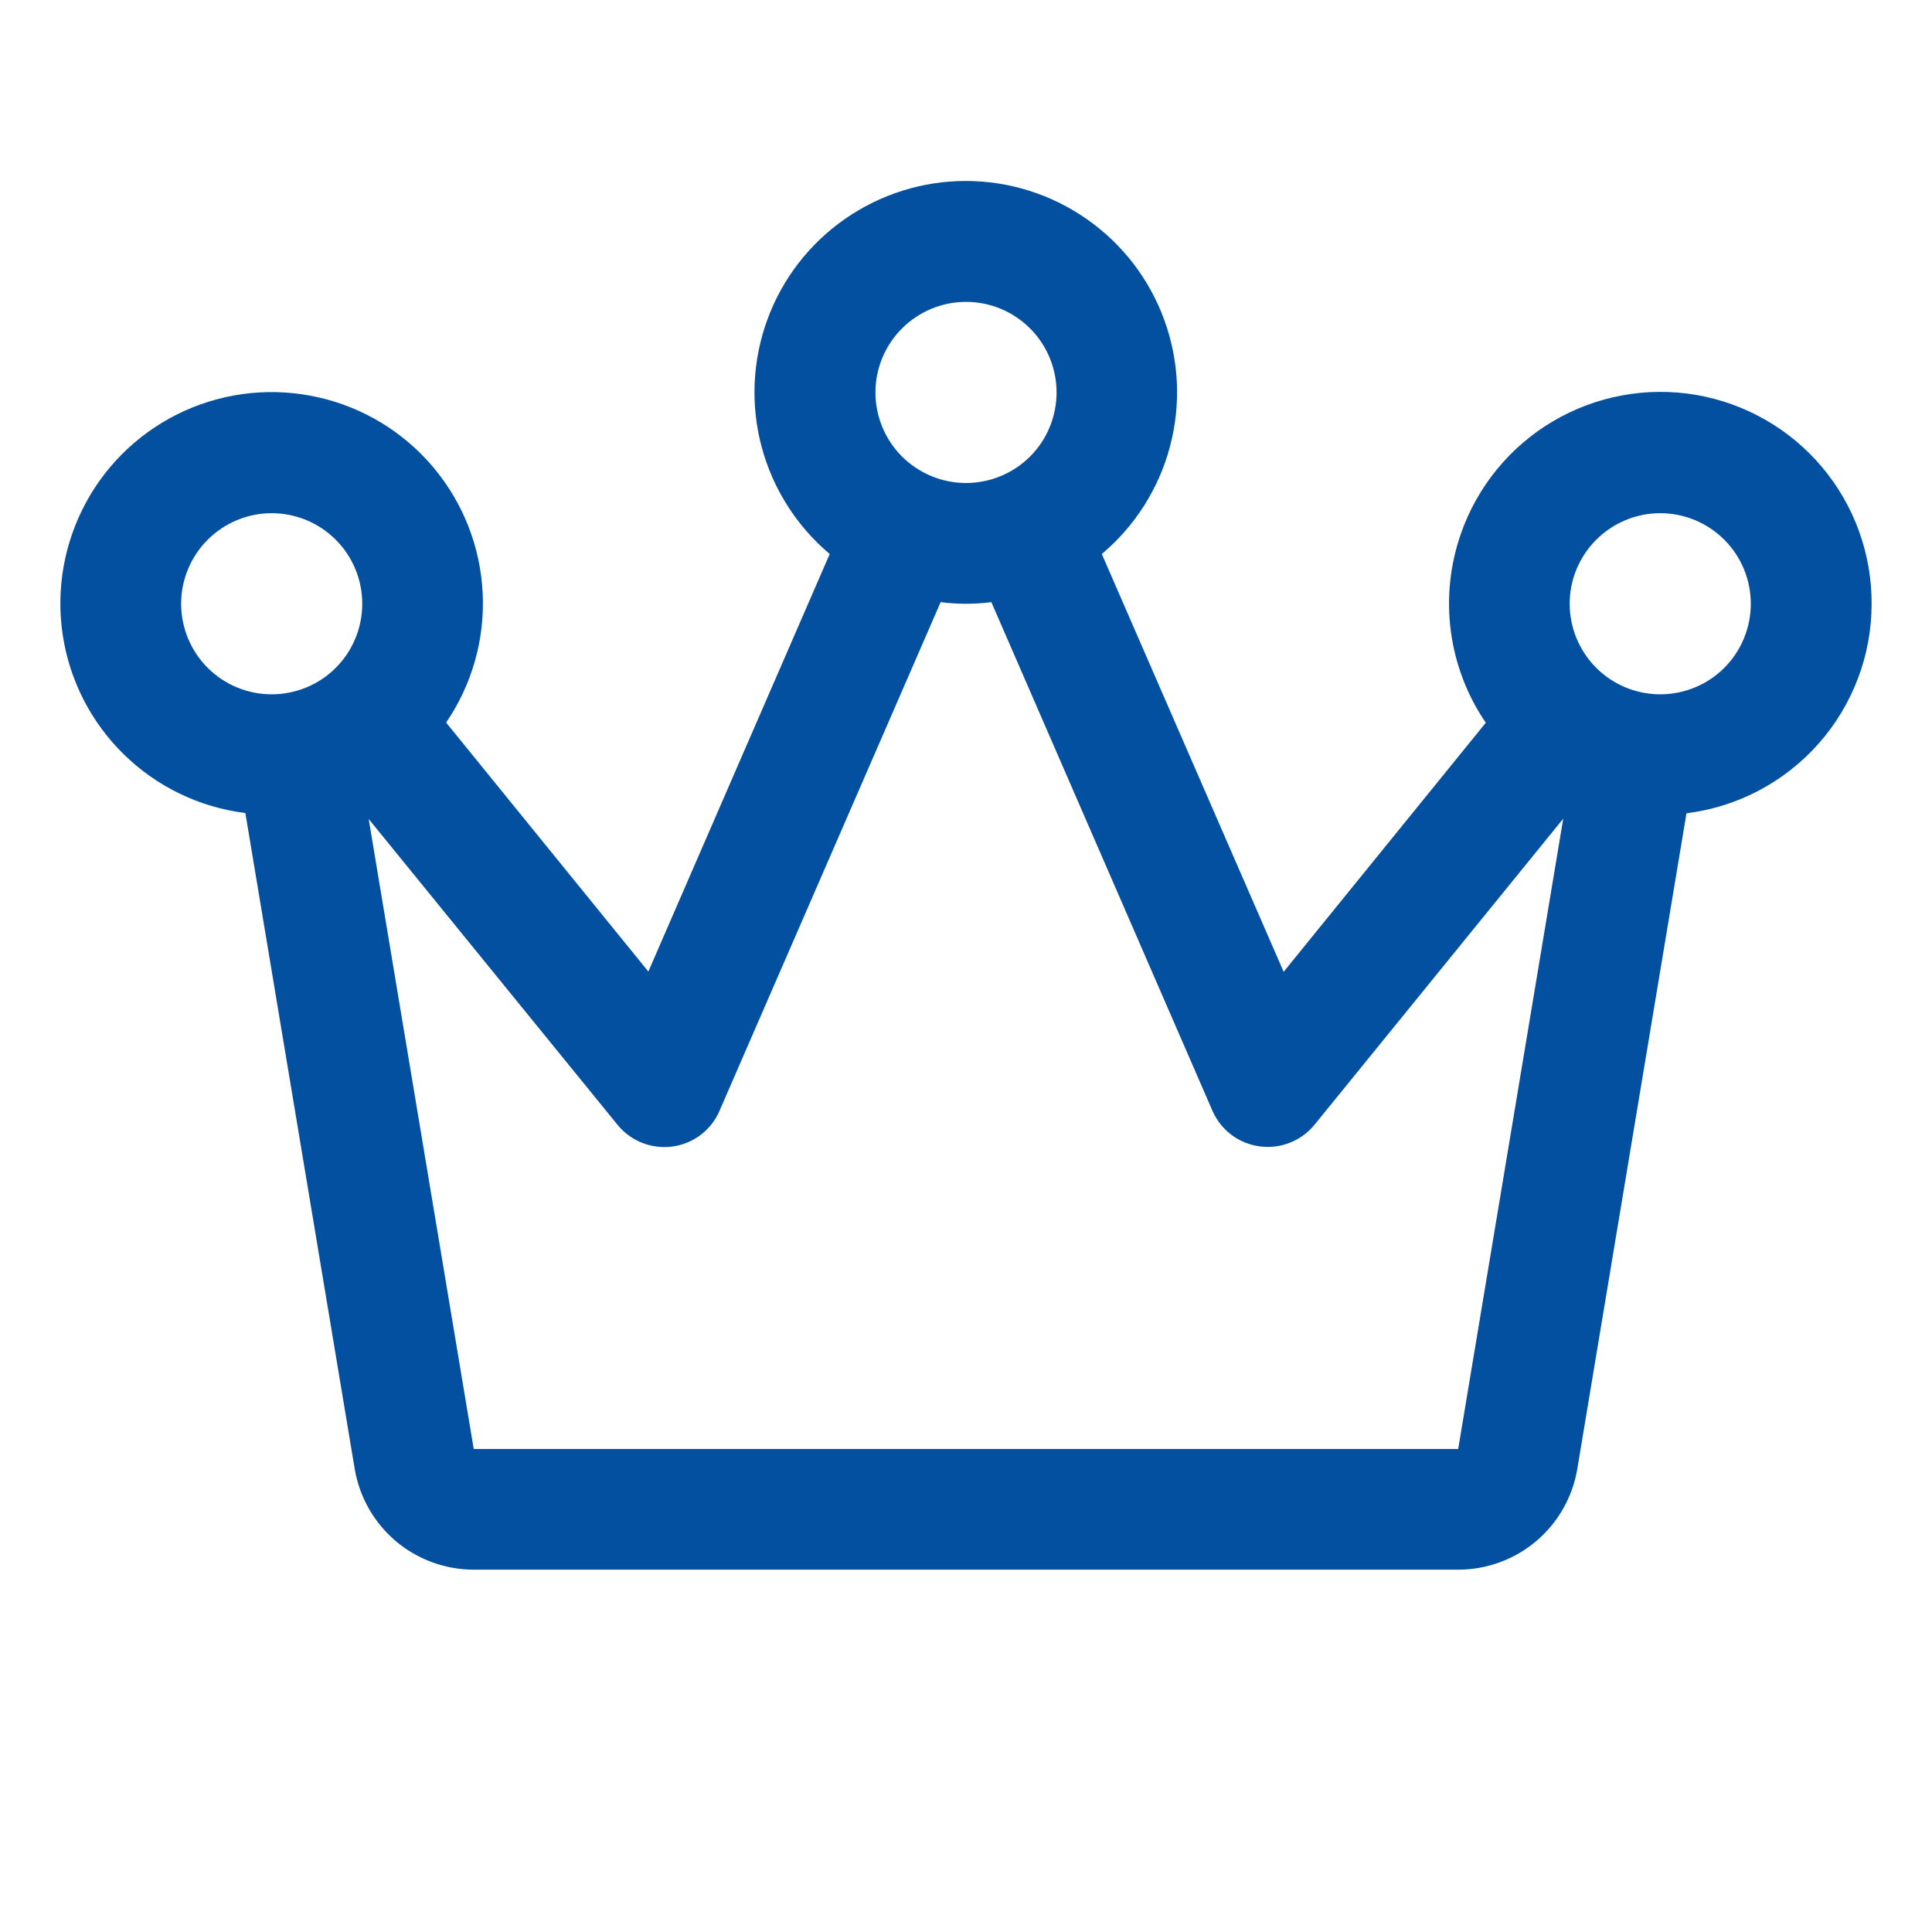 <svg width="24" height="24" viewBox="0 0 24 24" fill="none" xmlns="http://www.w3.org/2000/svg">
<g id="Component 1">
<path id="Vector" d="M23.25 7.5C23.252 6.879 23.034 6.278 22.634 5.802C22.234 5.327 21.678 5.009 21.066 4.905C20.454 4.801 19.825 4.918 19.29 5.234C18.756 5.55 18.351 6.045 18.147 6.632C18.012 7.02 17.969 7.434 18.023 7.842C18.077 8.249 18.225 8.639 18.457 8.978L15.946 12.072L13.687 6.882C14.099 6.535 14.395 6.07 14.533 5.55C14.672 5.03 14.648 4.48 14.463 3.974C14.279 3.468 13.943 3.031 13.502 2.723C13.061 2.414 12.536 2.248 11.997 2.248C11.459 2.248 10.933 2.414 10.492 2.723C10.051 3.031 9.715 3.468 9.531 3.974C9.347 4.48 9.322 5.03 9.461 5.55C9.6 6.07 9.895 6.535 10.307 6.882L8.054 12.069L5.542 8.976C5.865 8.503 6.024 7.938 5.996 7.367C5.968 6.795 5.754 6.248 5.386 5.809C5.019 5.371 4.518 5.064 3.96 4.937C3.402 4.809 2.818 4.867 2.296 5.102C1.774 5.337 1.343 5.737 1.07 6.239C0.796 6.742 0.694 7.32 0.779 7.886C0.864 8.452 1.132 8.975 1.541 9.374C1.951 9.774 2.48 10.029 3.048 10.1L4.406 18.246C4.465 18.596 4.645 18.914 4.916 19.144C5.187 19.373 5.531 19.499 5.886 19.499H18.114C18.469 19.499 18.813 19.373 19.084 19.144C19.355 18.914 19.536 18.596 19.594 18.246L20.95 10.103C21.585 10.024 22.169 9.715 22.593 9.236C23.016 8.756 23.25 8.14 23.25 7.5ZM12 3.75C12.299 3.75 12.585 3.869 12.796 4.08C13.007 4.291 13.125 4.577 13.125 4.875C13.125 5.173 13.007 5.46 12.796 5.671C12.585 5.881 12.299 6 12 6C11.702 6 11.416 5.881 11.205 5.671C10.994 5.46 10.875 5.173 10.875 4.875C10.875 4.577 10.994 4.291 11.205 4.08C11.416 3.869 11.702 3.75 12 3.75ZM2.25 7.5C2.25 7.202 2.369 6.916 2.58 6.705C2.791 6.494 3.077 6.375 3.375 6.375C3.673 6.375 3.96 6.494 4.171 6.705C4.382 6.916 4.5 7.202 4.5 7.5C4.5 7.798 4.382 8.085 4.171 8.296C3.96 8.507 3.673 8.625 3.375 8.625C3.077 8.625 2.791 8.507 2.58 8.296C2.369 8.085 2.25 7.798 2.25 7.5ZM18.114 18H5.885L4.58 10.174L7.668 13.969C7.79 14.121 7.966 14.219 8.159 14.243C8.352 14.268 8.547 14.216 8.703 14.099C8.806 14.021 8.887 13.918 8.938 13.799L11.685 7.48C11.894 7.507 12.105 7.507 12.315 7.48L15.062 13.8C15.114 13.918 15.195 14.02 15.298 14.098C15.401 14.175 15.522 14.224 15.65 14.241C15.777 14.258 15.907 14.242 16.026 14.194C16.146 14.147 16.251 14.069 16.332 13.969L19.419 10.17L18.114 18ZM20.624 8.625C20.326 8.625 20.04 8.507 19.829 8.296C19.618 8.085 19.499 7.798 19.499 7.5C19.499 7.202 19.618 6.916 19.829 6.705C20.04 6.494 20.326 6.375 20.624 6.375C20.922 6.375 21.209 6.494 21.42 6.705C21.631 6.916 21.749 7.202 21.749 7.5C21.749 7.798 21.631 8.085 21.42 8.296C21.209 8.507 20.922 8.625 20.624 8.625Z" fill="#0450A0"/>
</g>
</svg>
